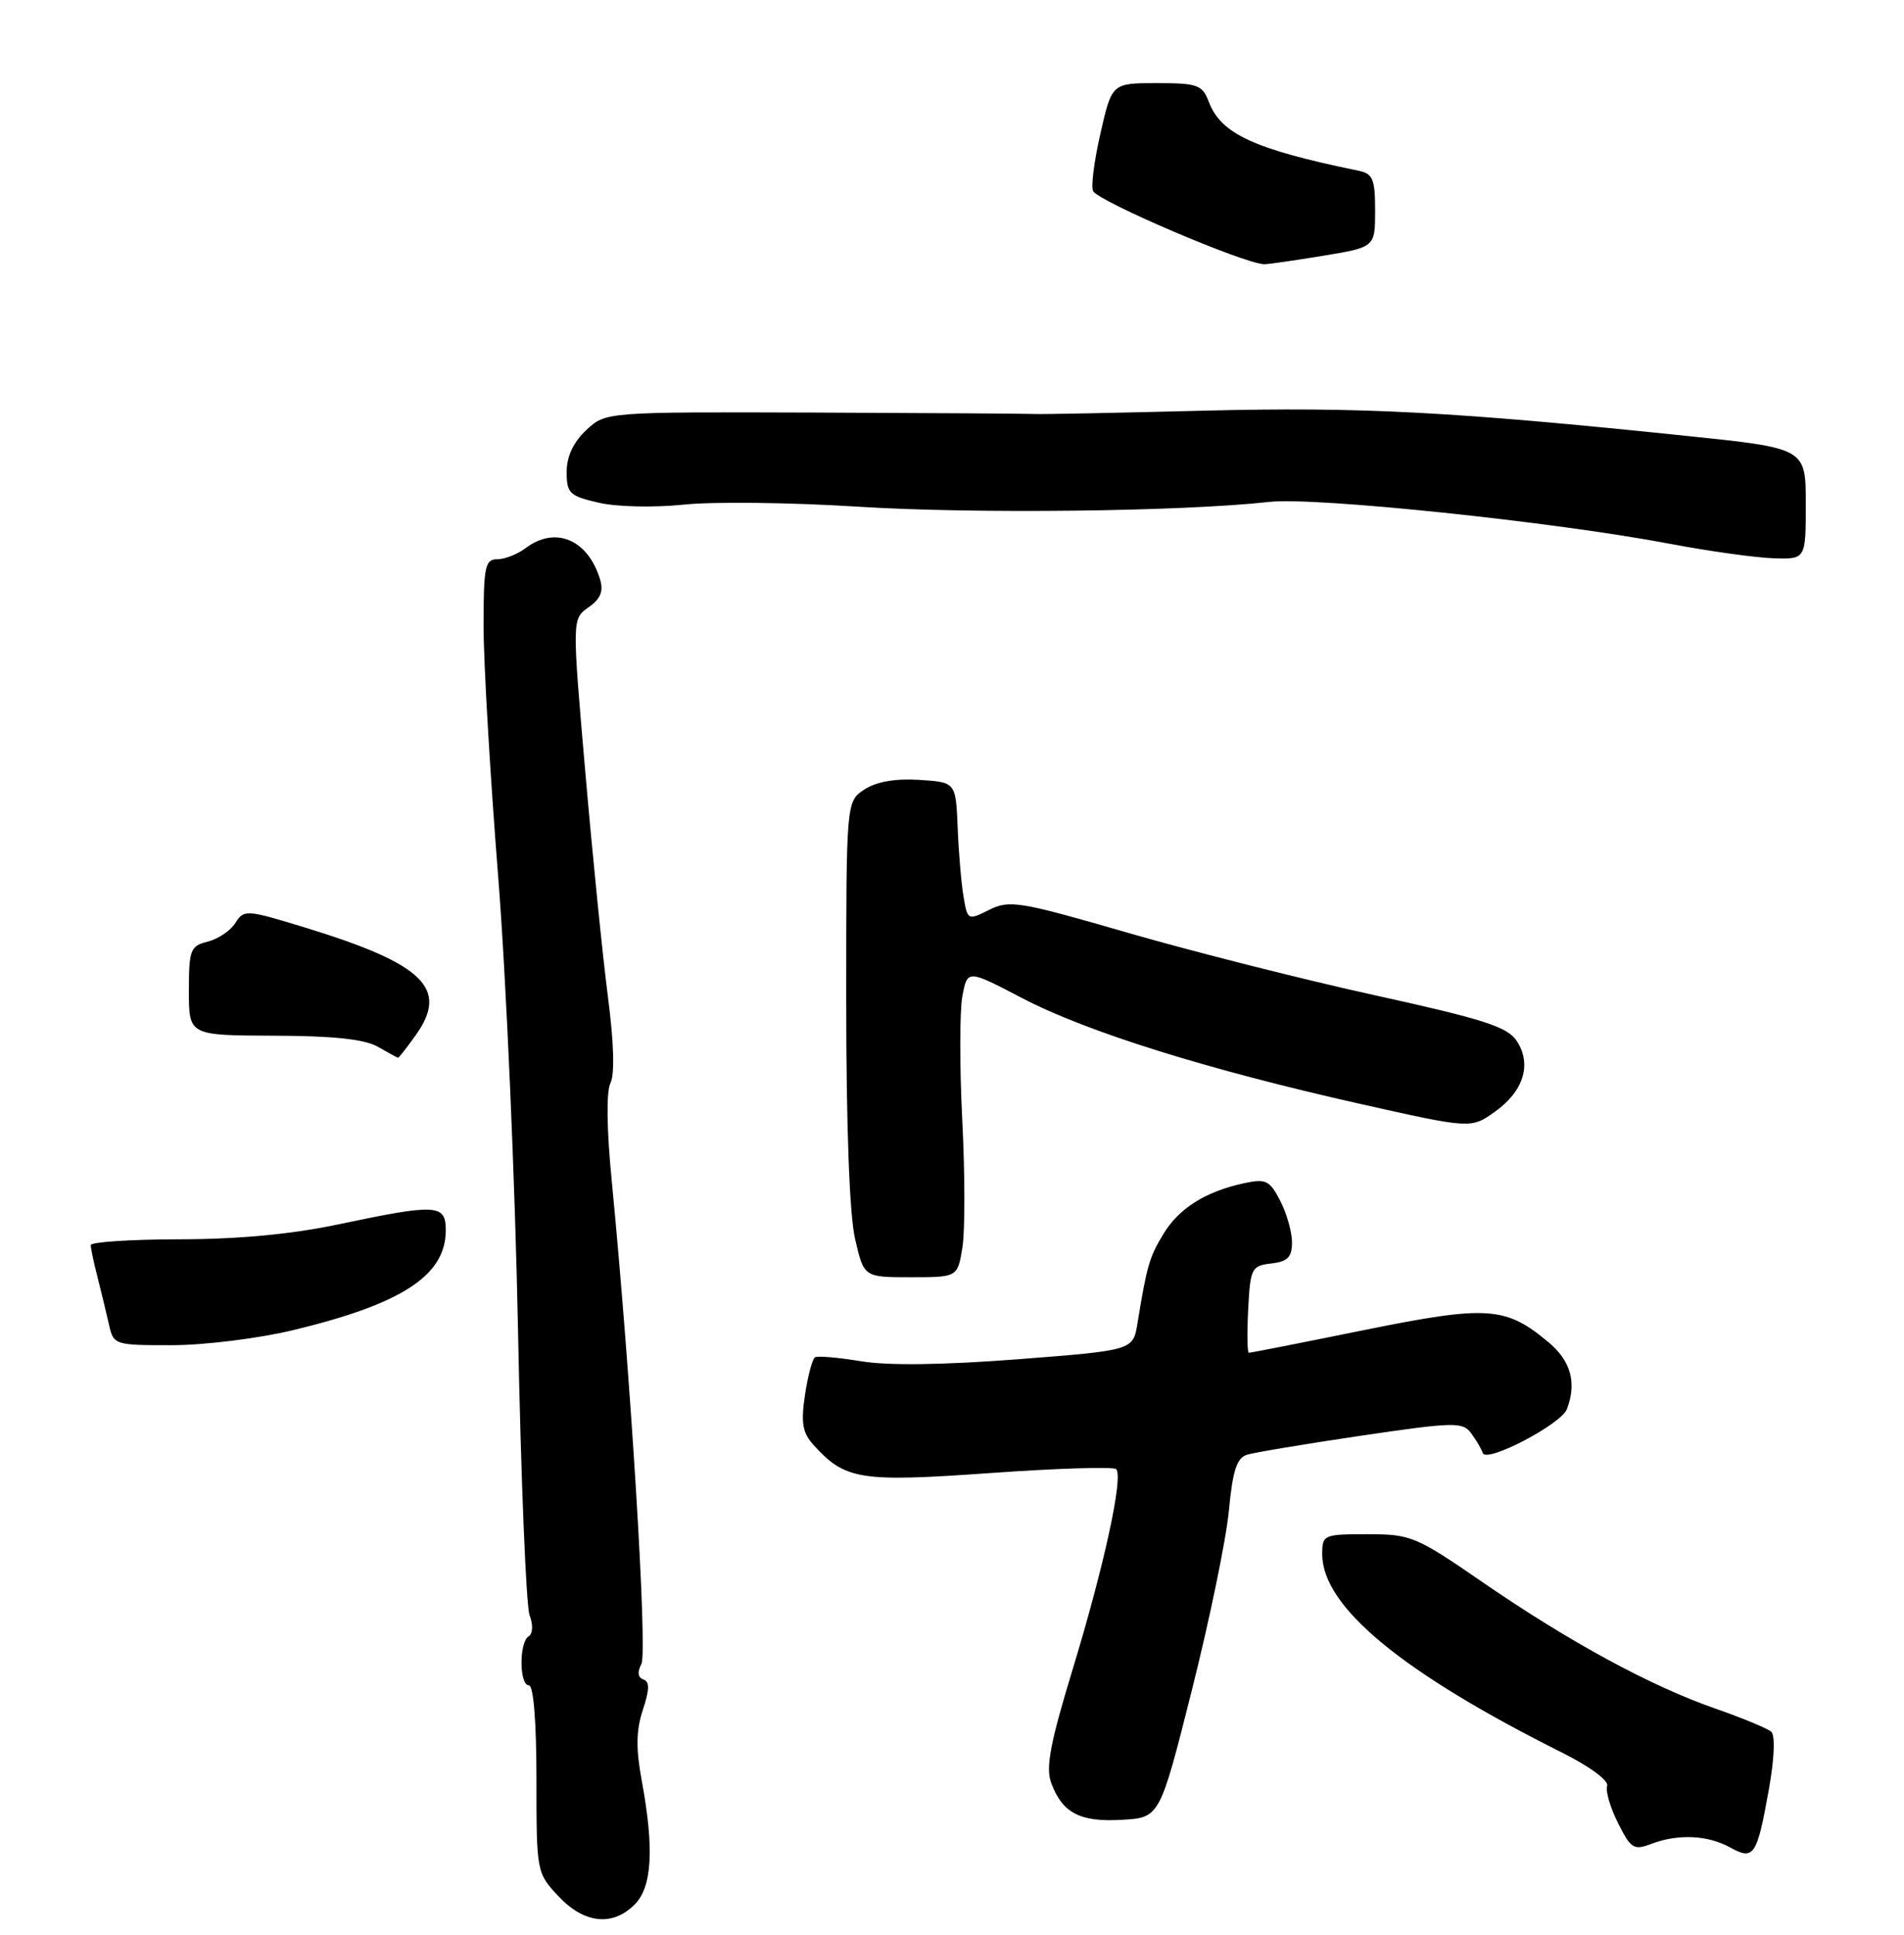 <?xml version="1.0" encoding="UTF-8" standalone="no"?>
<!DOCTYPE svg PUBLIC "-//W3C//DTD SVG 1.1//EN" "http://www.w3.org/Graphics/SVG/1.1/DTD/svg11.dtd" >
<svg xmlns="http://www.w3.org/2000/svg" xmlns:xlink="http://www.w3.org/1999/xlink" version="1.1" viewBox="0 0 252 256">
 <g >
 <path fill="currentColor"
d=" M 84.00 252.00 C 86.31 249.69 86.60 244.60 84.94 235.63 C 84.15 231.36 84.19 228.96 85.08 226.25 C 85.98 223.55 85.99 222.50 85.15 222.22 C 84.42 221.97 84.33 221.24 84.89 220.17 C 85.72 218.59 83.49 182.23 80.97 156.30 C 80.29 149.39 80.23 144.41 80.80 143.30 C 81.37 142.17 81.25 137.91 80.46 131.88 C 79.77 126.59 78.42 113.18 77.46 102.08 C 75.71 81.89 75.71 81.89 77.89 80.36 C 79.48 79.25 79.90 78.24 79.42 76.66 C 77.81 71.37 73.49 69.56 69.56 72.53 C 68.49 73.34 66.80 74.00 65.81 74.00 C 64.20 74.00 64.00 74.98 64.00 82.80 C 64.00 87.63 64.87 102.60 65.94 116.05 C 67.00 129.50 68.18 156.47 68.56 176.00 C 68.94 195.53 69.63 212.50 70.09 213.71 C 70.58 215.02 70.53 216.17 69.96 216.52 C 68.69 217.31 68.72 223.00 70.00 223.00 C 70.61 223.00 71.00 227.80 71.00 235.39 C 71.00 247.69 71.02 247.81 73.90 250.89 C 77.30 254.53 81.06 254.94 84.00 252.00 Z  M 234.12 236.74 C 234.85 232.64 234.97 229.61 234.42 229.13 C 233.91 228.69 230.57 227.31 227.00 226.06 C 218.47 223.10 207.68 217.23 196.25 209.37 C 187.41 203.28 186.74 203.00 181.00 203.00 C 175.19 203.00 175.00 203.08 175.00 205.63 C 175.00 212.59 185.50 221.28 206.82 231.94 C 210.41 233.74 212.95 235.61 212.71 236.30 C 212.47 236.96 213.12 239.18 214.15 241.22 C 215.85 244.62 216.24 244.86 218.57 243.97 C 222.10 242.63 226.03 242.81 228.99 244.45 C 232.13 246.19 232.54 245.58 234.12 236.74 Z  M 157.76 223.59 C 160.10 214.29 162.30 203.61 162.65 199.86 C 163.14 194.63 163.69 192.92 165.02 192.49 C 165.97 192.19 172.77 191.06 180.12 189.97 C 192.49 188.15 193.59 188.13 194.71 189.64 C 195.38 190.55 196.08 191.73 196.25 192.26 C 196.71 193.63 206.61 188.46 207.38 186.46 C 208.70 183.01 207.93 180.12 205.03 177.67 C 199.28 172.84 196.91 172.68 180.55 175.99 C 172.38 177.65 165.51 179.00 165.29 179.00 C 165.08 179.00 165.04 176.41 165.20 173.25 C 165.48 167.81 165.65 167.48 168.25 167.18 C 170.43 166.93 171.00 166.35 171.00 164.38 C 171.00 163.02 170.30 160.54 169.44 158.88 C 168.05 156.19 167.54 155.94 164.69 156.55 C 159.58 157.65 156.05 159.86 153.99 163.26 C 152.12 166.32 151.79 167.49 150.55 175.08 C 149.97 178.67 149.97 178.67 134.74 179.85 C 124.88 180.61 117.56 180.71 114.00 180.12 C 110.97 179.62 108.21 179.38 107.87 179.59 C 107.52 179.80 106.92 182.05 106.54 184.58 C 105.99 188.28 106.21 189.57 107.67 191.19 C 111.86 195.82 113.82 196.13 131.04 194.91 C 139.87 194.28 147.38 194.05 147.73 194.39 C 148.71 195.37 146.13 207.23 141.96 220.91 C 138.99 230.66 138.38 233.88 139.13 235.91 C 140.61 239.90 142.95 241.12 148.50 240.79 C 153.50 240.50 153.50 240.50 157.76 223.59 Z  M 38.71 176.02 C 53.22 172.54 59.00 168.77 59.00 162.78 C 59.00 159.33 57.80 159.26 44.90 161.98 C 38.63 163.31 31.59 163.97 23.75 163.98 C 17.29 163.99 12.00 164.34 12.01 164.75 C 12.01 165.16 12.41 167.07 12.91 169.00 C 13.40 170.93 14.08 173.74 14.42 175.25 C 15.03 177.96 15.15 178.00 22.77 177.99 C 27.02 177.99 34.19 177.10 38.71 176.02 Z  M 127.38 165.04 C 127.73 162.86 127.72 155.29 127.36 148.22 C 127.00 141.14 127.01 133.77 127.37 131.82 C 128.04 128.28 128.04 128.28 135.27 132.06 C 143.79 136.52 159.81 141.53 180.10 146.08 C 194.69 149.35 194.69 149.35 197.84 147.11 C 201.66 144.40 202.77 140.82 200.75 137.74 C 199.52 135.87 196.43 134.87 182.06 131.71 C 172.59 129.63 157.87 125.91 149.33 123.44 C 134.94 119.27 133.61 119.05 130.94 120.38 C 128.10 121.80 128.05 121.78 127.53 118.66 C 127.23 116.92 126.88 112.80 126.75 109.50 C 126.50 103.50 126.50 103.50 121.66 103.19 C 118.49 102.99 116.00 103.43 114.41 104.46 C 112.00 106.05 112.00 106.05 112.00 132.45 C 112.00 149.07 112.43 160.73 113.17 163.92 C 114.34 169.00 114.34 169.00 120.54 169.00 C 126.74 169.00 126.74 169.00 127.38 165.04 Z  M 55.03 136.96 C 59.43 130.79 56.10 127.55 40.41 122.74 C 32.61 120.35 32.28 120.33 31.16 122.11 C 30.53 123.13 28.88 124.24 27.50 124.59 C 25.19 125.17 25.00 125.66 25.00 131.11 C 25.00 137.00 25.00 137.00 36.25 137.04 C 44.11 137.06 48.25 137.50 50.00 138.50 C 51.38 139.29 52.58 139.95 52.68 139.96 C 52.78 139.98 53.84 138.63 55.03 136.96 Z  M 239.00 66.65 C 239.00 59.31 239.00 59.31 223.25 57.68 C 192.28 54.46 180.02 53.82 159.35 54.34 C 147.88 54.63 137.82 54.83 137.00 54.78 C 136.18 54.73 123.05 54.65 107.83 54.59 C 80.16 54.50 80.16 54.50 77.58 56.92 C 75.88 58.52 75.00 60.41 75.00 62.45 C 75.00 65.27 75.37 65.63 79.25 66.52 C 81.65 67.07 86.55 67.18 90.50 66.77 C 94.35 66.36 104.70 66.48 113.50 67.04 C 128.87 68.01 156.49 67.69 168.00 66.41 C 174.08 65.74 205.61 69.03 221.00 71.95 C 226.22 72.94 232.41 73.80 234.75 73.87 C 239.00 74.00 239.00 74.00 239.00 66.65 Z  M 175.06 33.85 C 182.00 32.71 182.00 32.71 182.00 27.87 C 182.00 23.66 181.71 22.98 179.75 22.58 C 166.04 19.76 161.61 17.73 160.00 13.50 C 159.13 11.22 158.53 11.00 153.11 11.00 C 147.16 11.00 147.16 11.00 145.64 17.69 C 144.80 21.36 144.37 24.79 144.68 25.30 C 145.58 26.74 164.53 34.84 167.31 34.96 C 167.75 34.98 171.24 34.48 175.06 33.85 Z "/>
</g>
</svg>